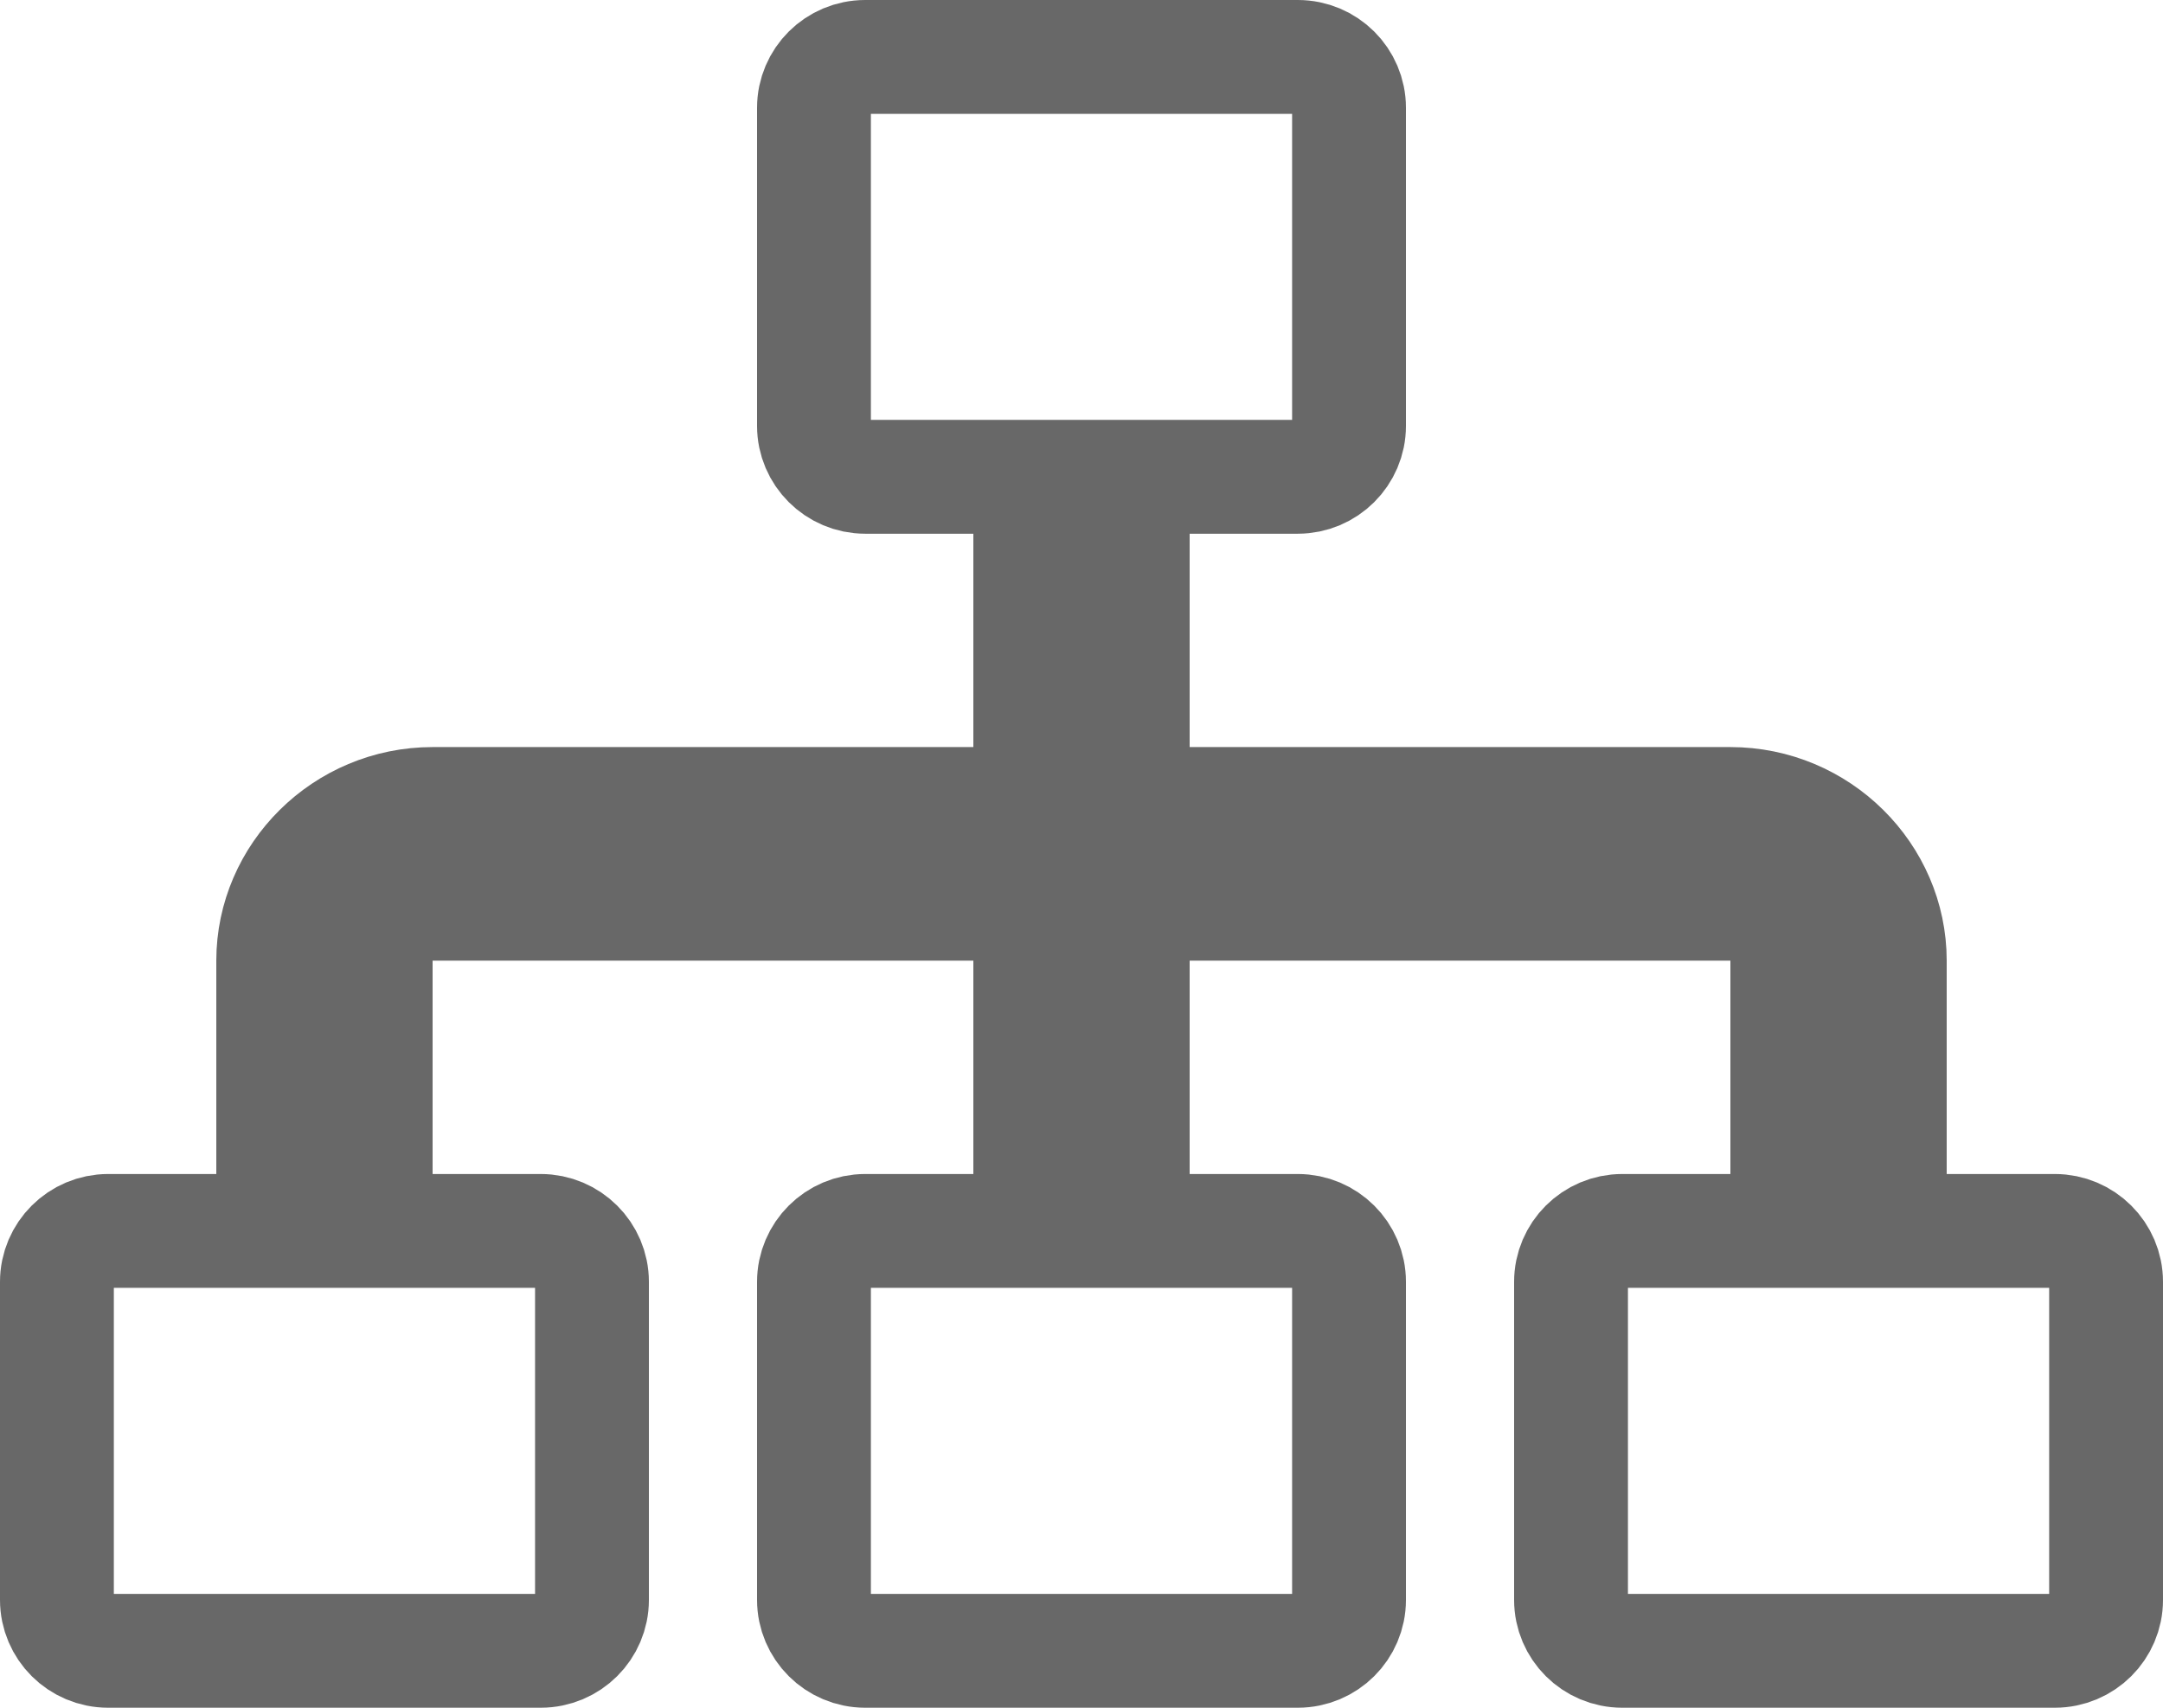 <svg width="19" height="15" viewBox="0 0 19 15" fill="none" xmlns="http://www.w3.org/2000/svg">
<path d="M16.6 10.312V10.812H17.1H18.05C18.299 10.812 18.5 11.014 18.5 11.259V14.053C18.5 14.299 18.299 14.5 18.05 14.5H14.25C14.001 14.5 13.8 14.299 13.8 14.053V11.259C13.8 11.014 14.001 10.812 14.25 10.812H15.2H15.7V10.312V8.438V7.938H15.2H10.45H9.95V8.438V10.312V10.812H10.45H11.4C11.649 10.812 11.85 11.014 11.85 11.259V14.053C11.85 14.299 11.649 14.5 11.4 14.5H7.6C7.351 14.5 7.15 14.299 7.15 14.053V11.259C7.15 11.014 7.351 10.812 7.6 10.812H8.55H9.05V10.312V8.438V7.938H8.55H3.8H3.3V8.438V10.312V10.812H3.8H4.75C4.999 10.812 5.2 11.014 5.2 11.259V14.053C5.2 14.299 4.999 14.5 4.75 14.5H0.95C0.701 14.5 0.5 14.299 0.5 14.053V11.259C0.5 11.014 0.701 10.812 0.95 10.812H1.9H2.4V10.312V8.438C2.4 7.689 3.025 7.062 3.8 7.062H8.55H9.05V6.562V4.688V4.188H8.55H7.6C7.351 4.188 7.15 3.986 7.15 3.741V0.947C7.15 0.701 7.351 0.5 7.6 0.5H11.4C11.649 0.5 11.85 0.701 11.85 0.947V3.741C11.85 3.986 11.649 4.188 11.4 4.188H10.45H9.95V4.688V6.562V7.062H10.45H15.2C15.975 7.062 16.6 7.689 16.6 8.438V10.312Z" stroke="#686868"/>
</svg>
